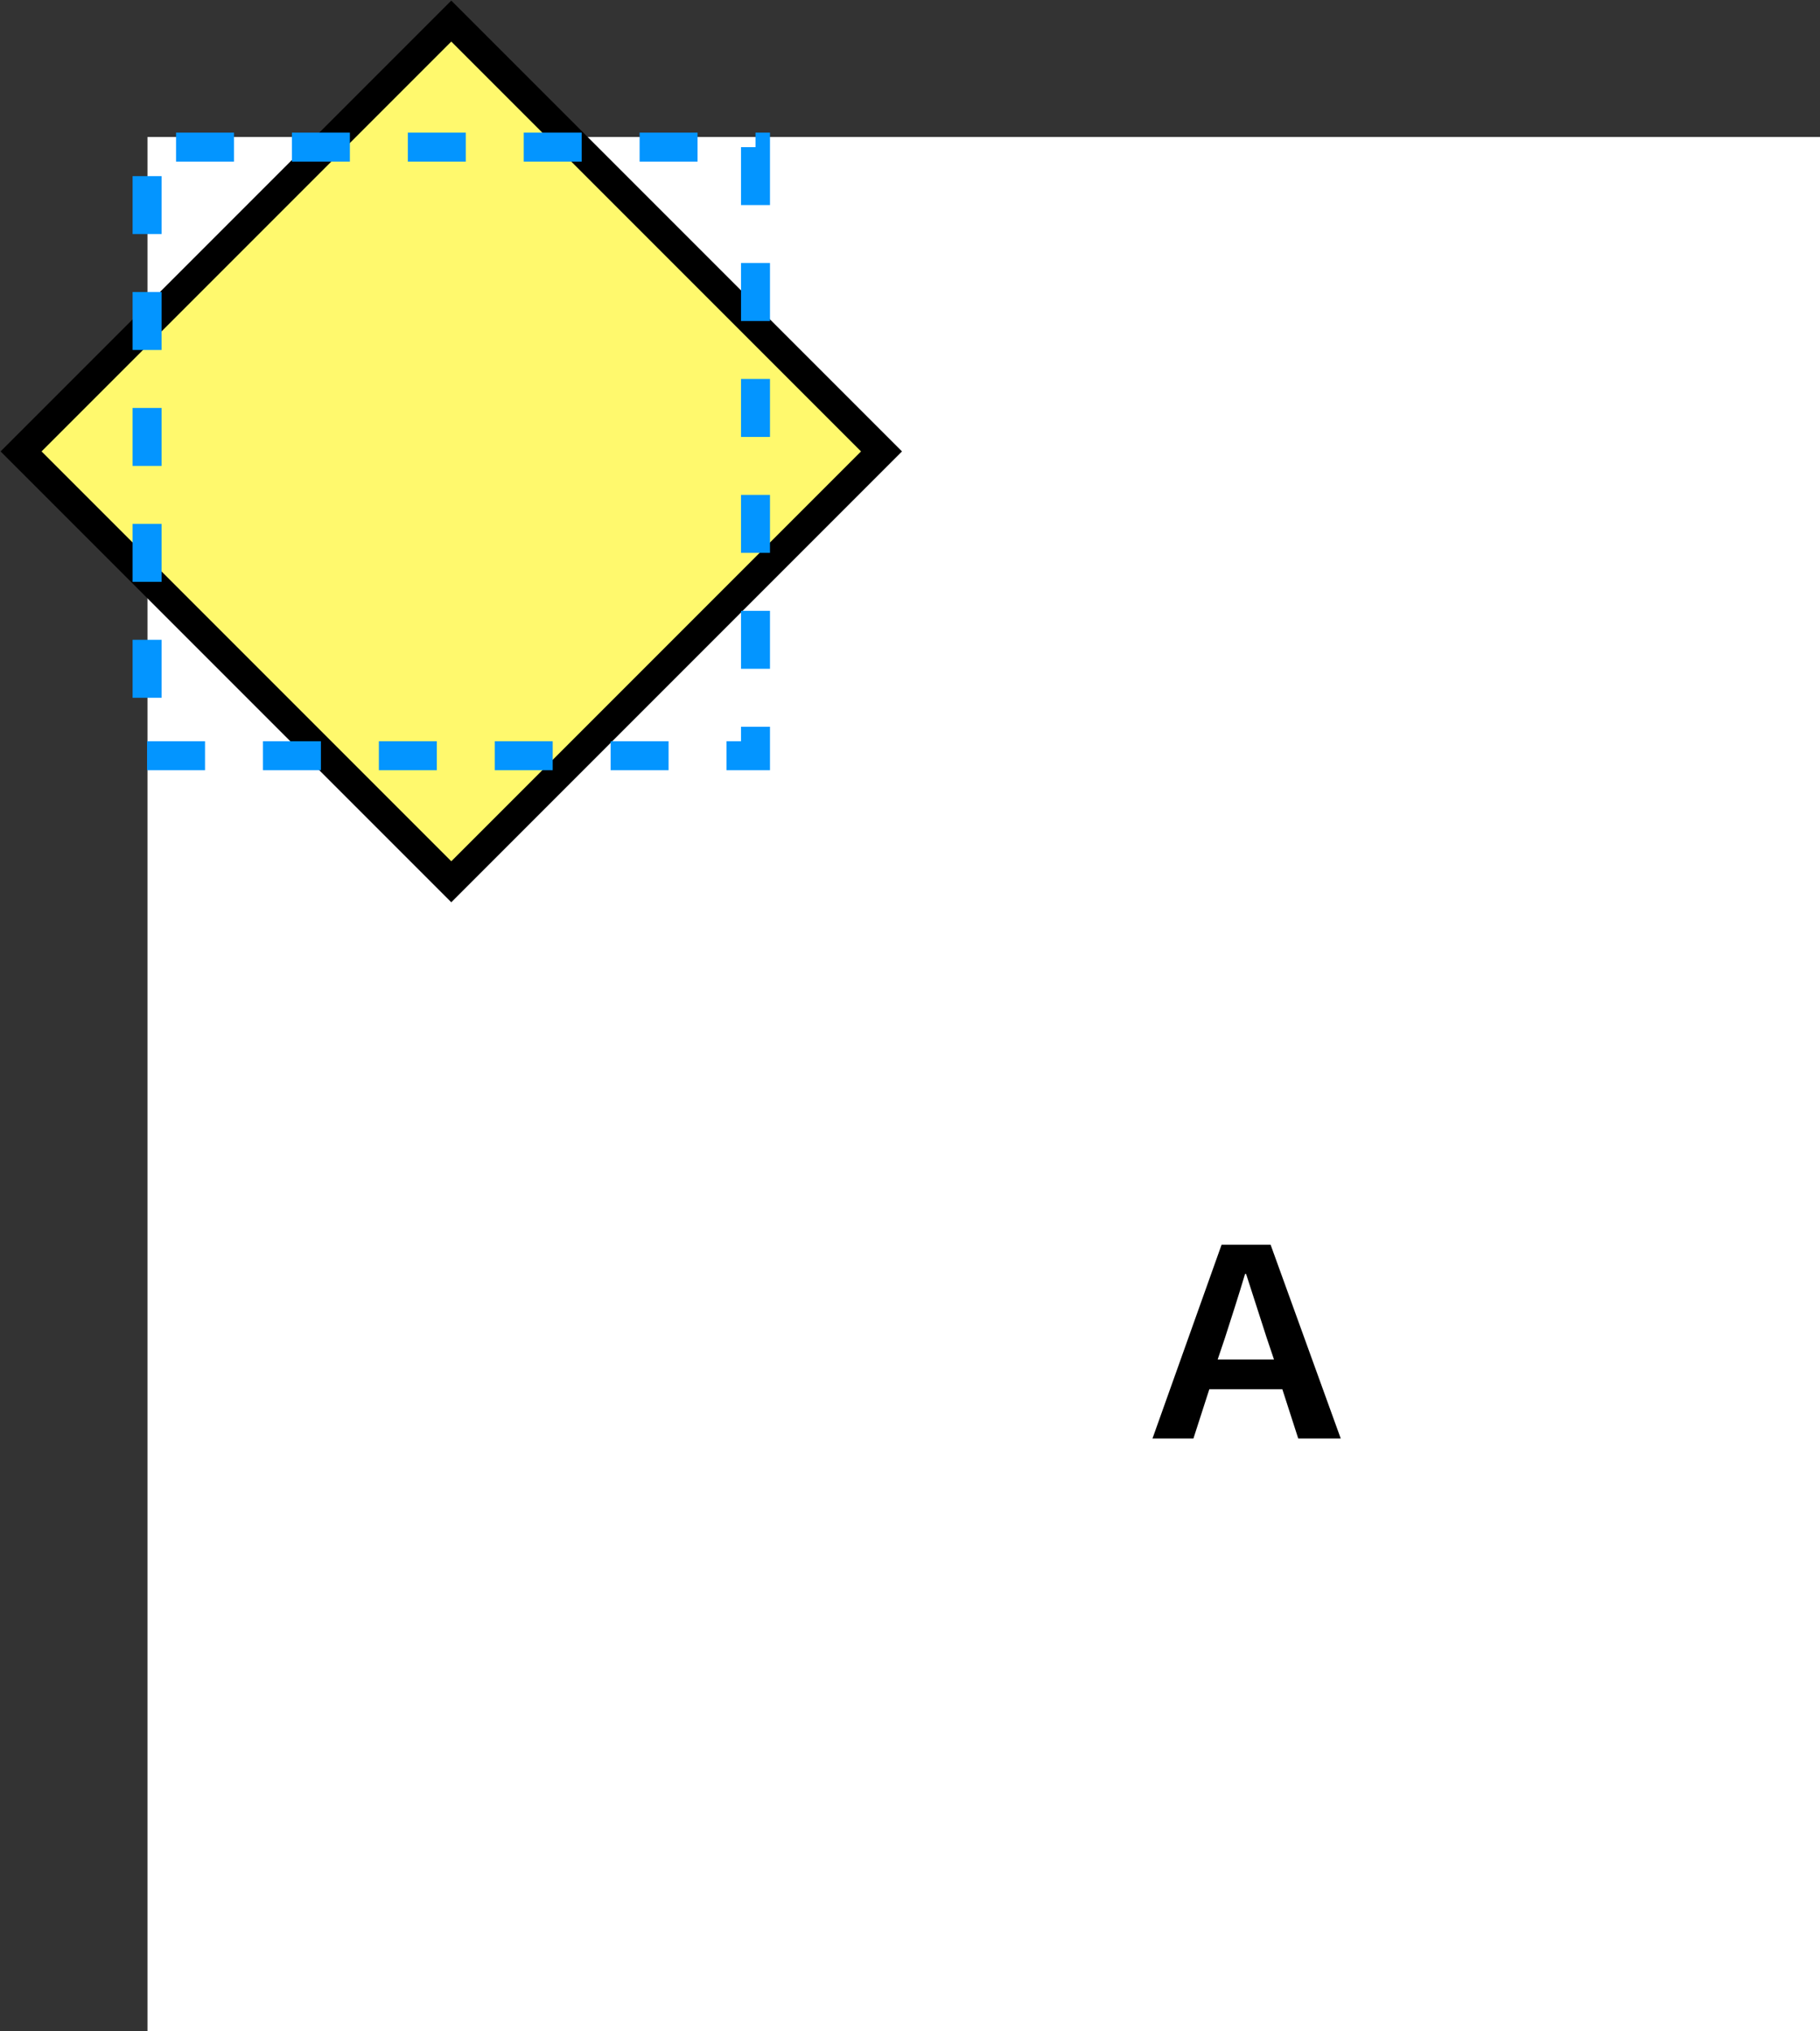 <svg width="691" height="771" viewBox="0 0 691 771" fill="none" xmlns="http://www.w3.org/2000/svg">
<rect x="0" y="0" width="691" height="771" fill="#333333" stroke="none"/>
<rect width="635" height="719" transform="translate(56 52)" fill="white"/>
<rect x="171.342" y="8" width="231" height="231" transform="rotate(45 171.342 8)" fill="#FFF96D" stroke="black" stroke-width="11"/>
<rect x="286.842" y="55.842" width="231" height="231" transform="rotate(90 286.842 55.842)" stroke="#0395FF" stroke-width="11" stroke-dasharray="22 22"/>
<path d="M437.563 546H453.106L459.145 527.289H486.865L492.904 546H509.041L482.41 472.443H463.798L437.563 546ZM462.313 516.003L465.085 507.786C467.56 500.064 470.332 491.55 472.708 483.531H473.104C475.678 491.451 478.45 500.064 480.925 507.786L483.697 516.003H462.313Z" fill="black"/>
</svg>
